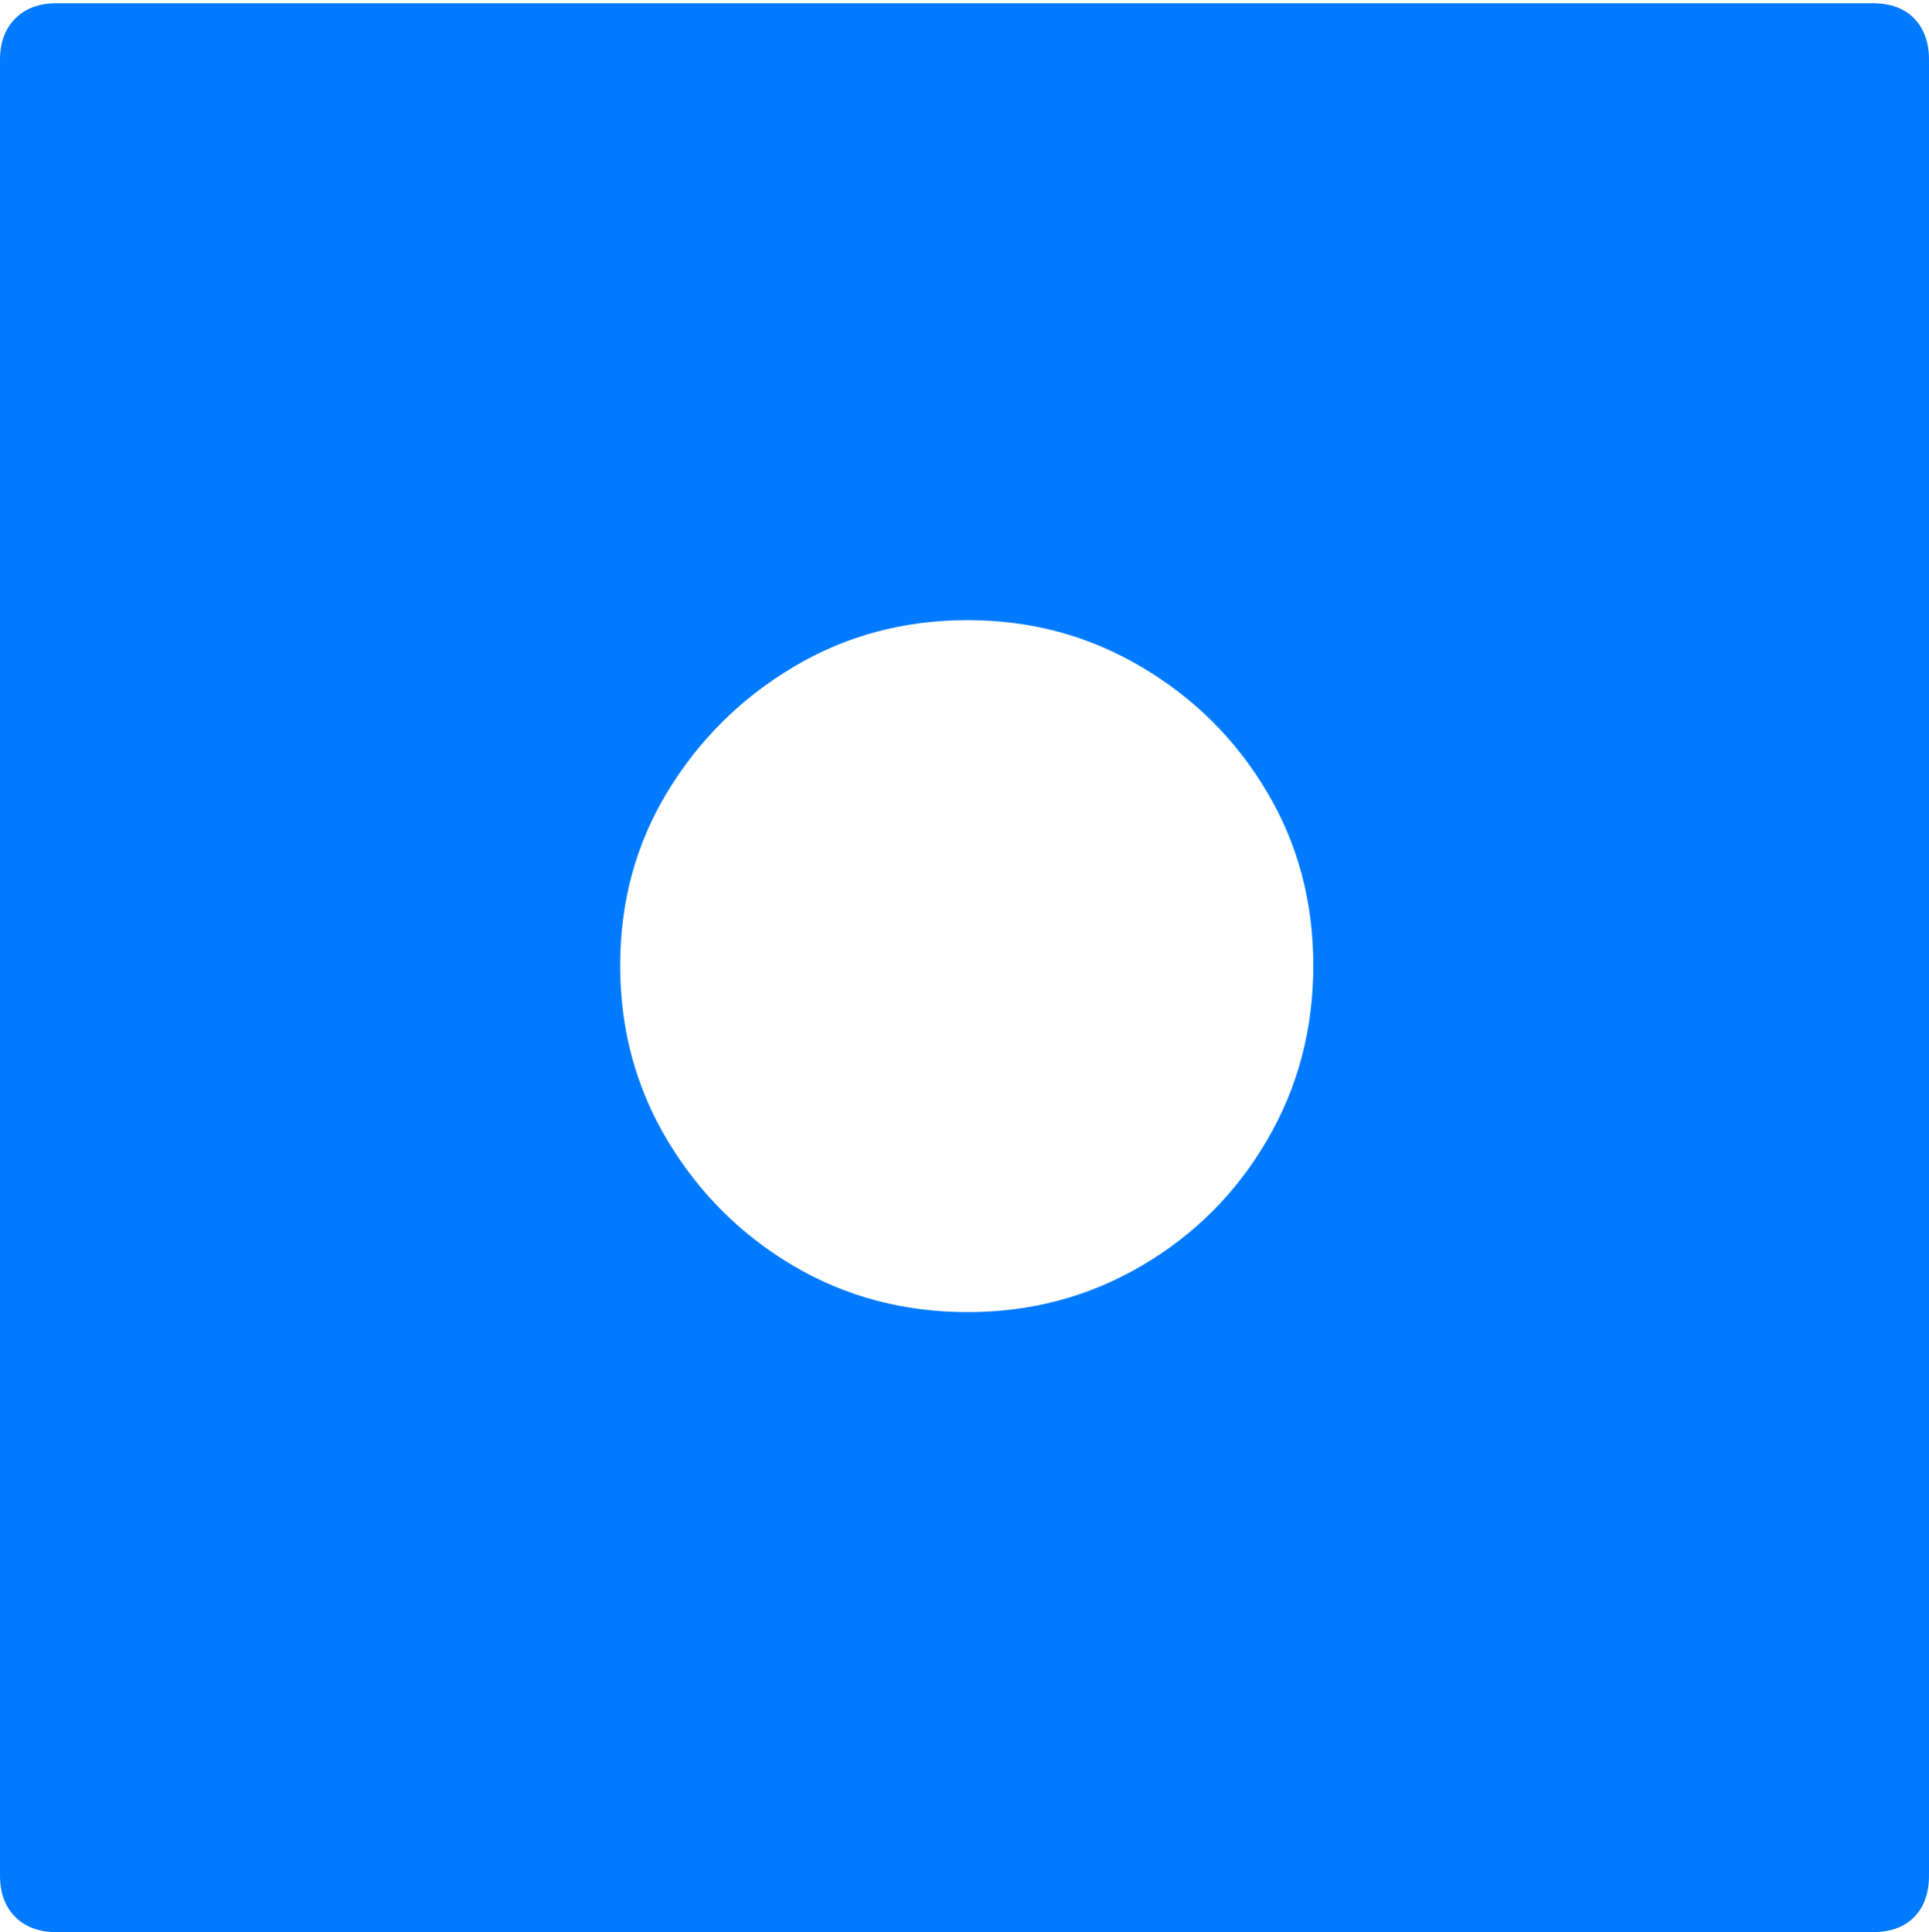 <?xml version="1.0" encoding="UTF-8"?>
<!--Generator: Apple Native CoreSVG 175-->
<!DOCTYPE svg
PUBLIC "-//W3C//DTD SVG 1.1//EN"
       "http://www.w3.org/Graphics/SVG/1.1/DTD/svg11.dtd">
<svg version="1.1" xmlns="http://www.w3.org/2000/svg" xmlns:xlink="http://www.w3.org/1999/xlink" width="17.285" height="17.314">
 <g>
  <rect height="17.314" opacity="0" width="17.285" x="0" y="0"/>
  <path d="M0 16.807Q0 17.041 0.137 17.178Q0.273 17.314 0.508 17.314L16.777 17.314Q17.021 17.314 17.153 17.178Q17.285 17.041 17.285 16.807L17.285 0.537Q17.285 0.303 17.153 0.166Q17.021 0.029 16.777 0.029L0.508 0.029Q0.273 0.029 0.137 0.166Q0 0.303 0 0.537ZM8.672 11.758Q7.812 11.758 7.109 11.343Q6.406 10.928 5.981 10.22Q5.557 9.512 5.557 8.652Q5.557 7.793 5.981 7.095Q6.406 6.396 7.109 5.977Q7.812 5.557 8.672 5.557Q9.521 5.557 10.229 5.977Q10.938 6.396 11.352 7.095Q11.768 7.793 11.768 8.652Q11.768 9.512 11.352 10.22Q10.938 10.928 10.229 11.343Q9.521 11.758 8.672 11.758Z" fill="#007aff"/>
 </g>
</svg>
